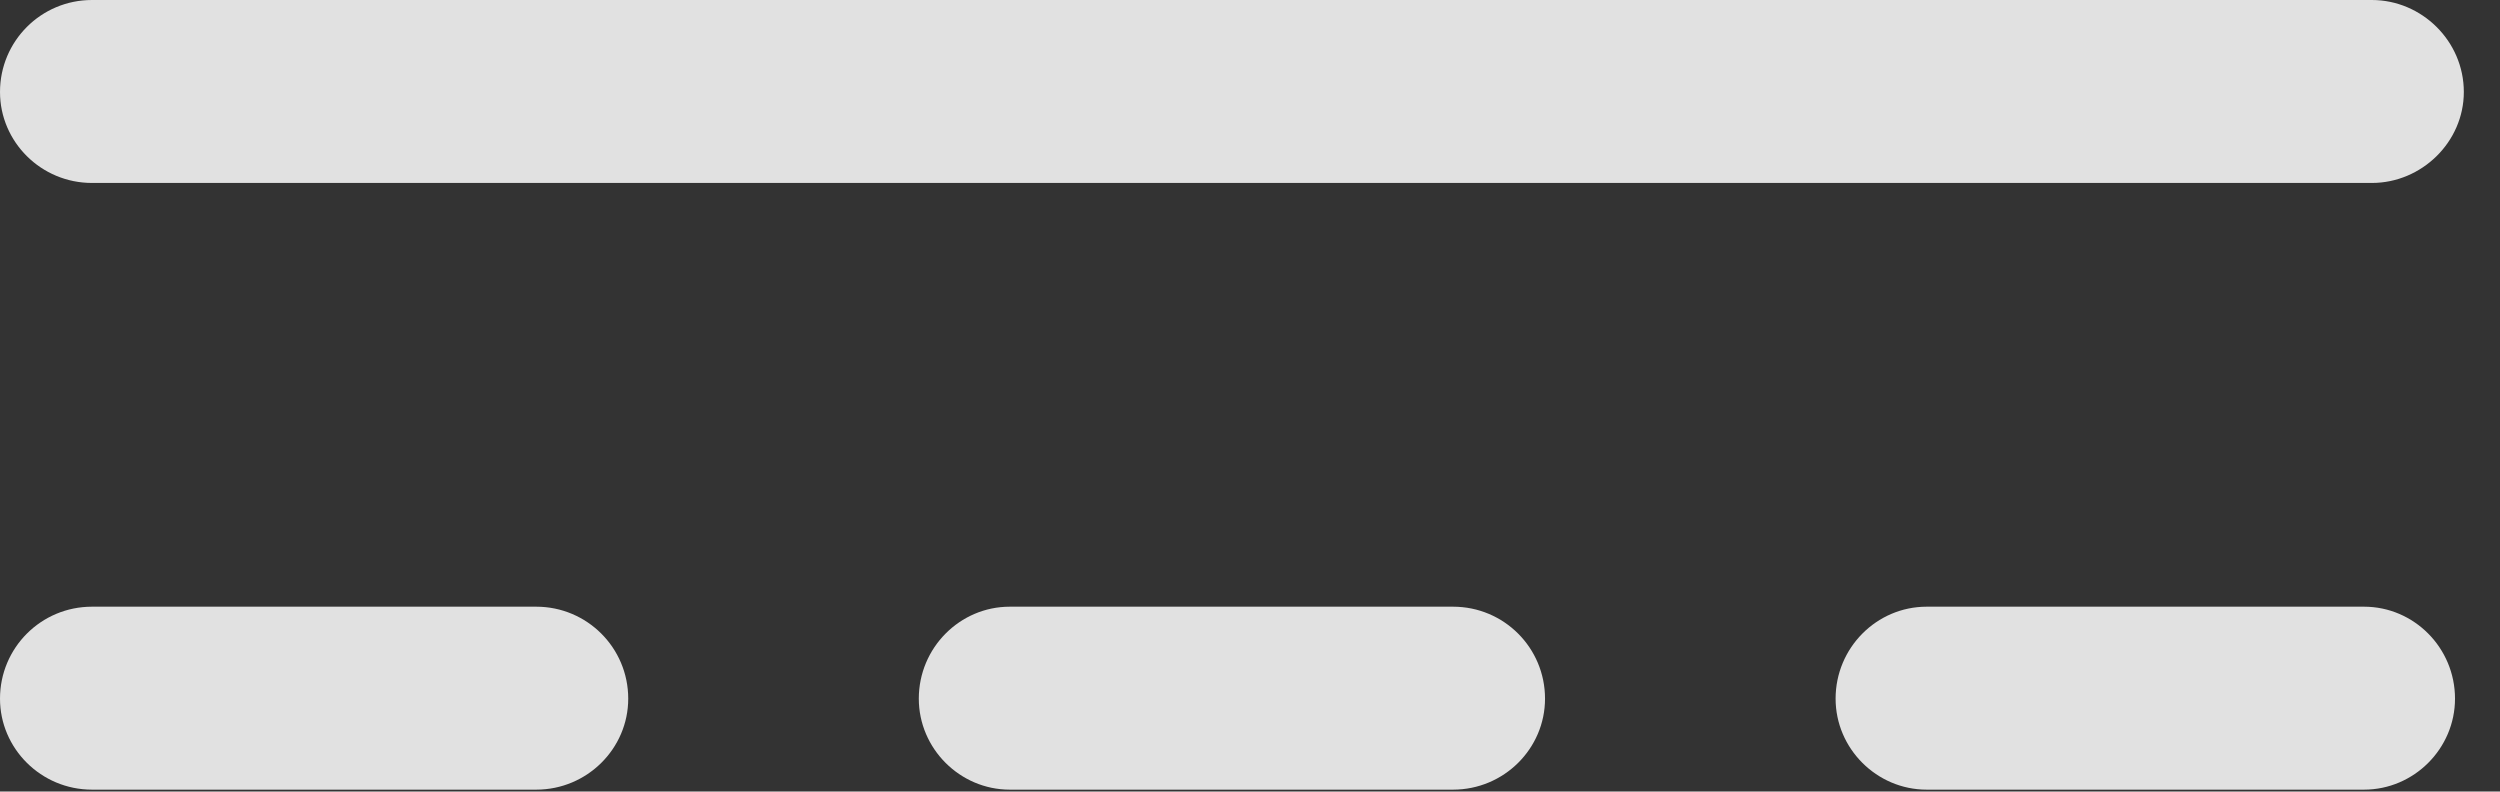 <?xml version="1.0" encoding="UTF-8"?>
<!--Generator: Apple Native CoreSVG 232.5-->
<!DOCTYPE svg
PUBLIC "-//W3C//DTD SVG 1.1//EN"
       "http://www.w3.org/Graphics/SVG/1.1/DTD/svg11.dtd">
<svg version="1.1" xmlns="http://www.w3.org/2000/svg" xmlns:xlink="http://www.w3.org/1999/xlink" width="24.951" height="7.9">
 <rect width="100%" height="100%" fill="#333333" stroke="none"/>
 <g>
  <rect height="7.9" opacity="0" width="24.951" x="0" y="0"/>
  <path d="M0 0.918C0 1.416 0.41 1.826 0.918 1.826L23.672 1.826C24.17 1.826 24.59 1.416 24.59 0.918C24.59 0.41 24.17 0 23.672 0L0.918 0C0.41 0 0 0.41 0 0.918ZM0 6.973C0 7.471 0.41 7.881 0.918 7.881L5.352 7.881C5.859 7.881 6.27 7.471 6.27 6.973C6.27 6.465 5.859 6.055 5.352 6.055L0.918 6.055C0.41 6.055 0 6.465 0 6.973ZM9.17 6.973C9.17 7.471 9.58 7.881 10.078 7.881L14.502 7.881C15.01 7.881 15.42 7.471 15.42 6.973C15.42 6.465 15.01 6.055 14.502 6.055L10.078 6.055C9.58 6.055 9.17 6.465 9.17 6.973ZM18.32 6.973C18.32 7.471 18.73 7.881 19.229 7.881L23.594 7.881C24.092 7.881 24.502 7.471 24.502 6.973C24.502 6.465 24.092 6.055 23.594 6.055L19.229 6.055C18.73 6.055 18.32 6.465 18.32 6.973Z" fill="#ffffff" fill-opacity="0.85"/>
 </g>
</svg>
